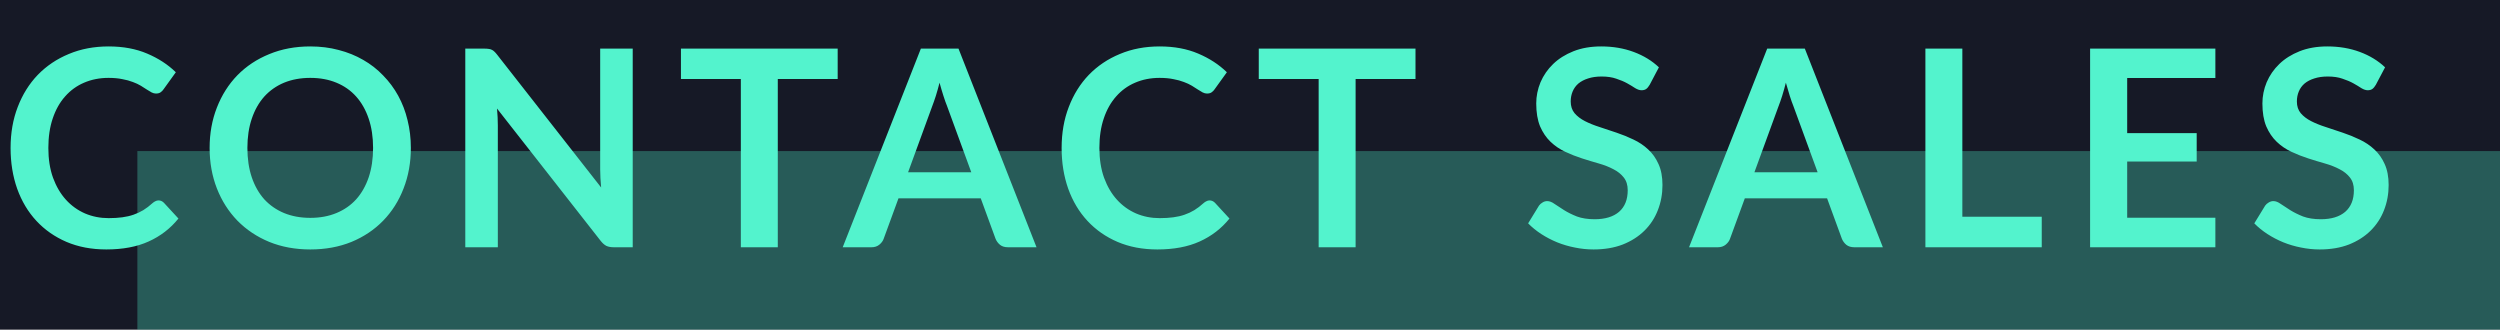 <svg width="182" height="24" viewBox="0 0 182 24" fill="none" xmlns="http://www.w3.org/2000/svg">
<rect width="182" height="24" fill="#161926"/>
<rect opacity="0.3" x="10" y="11" width="172" height="13" fill="#53F3CD"/>
<path d="M11.54 14.59C11.687 14.59 11.817 14.647 11.93 14.76L12.99 15.91C12.403 16.637 11.68 17.193 10.82 17.58C9.967 17.967 8.94 18.16 7.74 18.16C6.667 18.16 5.7 17.977 4.84 17.61C3.987 17.243 3.257 16.733 2.65 16.08C2.043 15.427 1.577 14.647 1.25 13.74C0.93 12.833 0.77 11.843 0.77 10.77C0.77 9.683 0.943 8.69 1.29 7.79C1.637 6.883 2.123 6.103 2.75 5.45C3.383 4.797 4.137 4.29 5.01 3.93C5.883 3.563 6.85 3.38 7.91 3.38C8.963 3.38 9.897 3.553 10.71 3.9C11.53 4.247 12.227 4.7 12.8 5.26L11.9 6.51C11.847 6.59 11.777 6.66 11.69 6.72C11.61 6.78 11.497 6.81 11.35 6.81C11.25 6.81 11.147 6.783 11.04 6.73C10.933 6.67 10.817 6.6 10.69 6.52C10.563 6.433 10.417 6.34 10.25 6.24C10.083 6.14 9.89 6.05 9.67 5.97C9.45 5.883 9.193 5.813 8.9 5.76C8.613 5.7 8.28 5.67 7.9 5.67C7.253 5.67 6.66 5.787 6.12 6.02C5.587 6.247 5.127 6.58 4.74 7.02C4.353 7.453 4.053 7.987 3.84 8.62C3.627 9.247 3.52 9.963 3.52 10.77C3.52 11.583 3.633 12.307 3.86 12.94C4.093 13.573 4.407 14.107 4.8 14.54C5.193 14.973 5.657 15.307 6.19 15.54C6.723 15.767 7.297 15.88 7.91 15.88C8.277 15.88 8.607 15.86 8.9 15.82C9.2 15.78 9.473 15.717 9.72 15.63C9.973 15.543 10.21 15.433 10.43 15.3C10.657 15.16 10.88 14.99 11.1 14.79C11.167 14.73 11.237 14.683 11.31 14.65C11.383 14.61 11.46 14.59 11.54 14.59ZM29.91 10.77C29.91 11.83 29.733 12.813 29.38 13.72C29.034 14.62 28.54 15.4 27.9 16.06C27.26 16.72 26.49 17.237 25.59 17.61C24.69 17.977 23.69 18.16 22.59 18.16C21.497 18.16 20.5 17.977 19.6 17.61C18.7 17.237 17.927 16.72 17.28 16.06C16.64 15.4 16.143 14.62 15.79 13.72C15.437 12.813 15.26 11.83 15.26 10.77C15.26 9.71 15.437 8.73 15.79 7.83C16.143 6.923 16.64 6.14 17.28 5.48C17.927 4.82 18.7 4.307 19.6 3.94C20.5 3.567 21.497 3.38 22.59 3.38C23.323 3.38 24.014 3.467 24.66 3.64C25.307 3.807 25.9 4.047 26.44 4.36C26.98 4.667 27.463 5.043 27.89 5.49C28.323 5.93 28.69 6.423 28.99 6.97C29.29 7.517 29.517 8.11 29.67 8.75C29.83 9.39 29.91 10.063 29.91 10.77ZM27.16 10.77C27.16 9.977 27.053 9.267 26.84 8.64C26.627 8.007 26.323 7.47 25.93 7.03C25.537 6.59 25.057 6.253 24.49 6.02C23.93 5.787 23.297 5.67 22.59 5.67C21.884 5.67 21.247 5.787 20.68 6.02C20.12 6.253 19.64 6.59 19.24 7.03C18.847 7.47 18.544 8.007 18.33 8.64C18.117 9.267 18.01 9.977 18.01 10.77C18.01 11.563 18.117 12.277 18.33 12.91C18.544 13.537 18.847 14.07 19.24 14.51C19.64 14.943 20.12 15.277 20.68 15.51C21.247 15.743 21.884 15.86 22.59 15.86C23.297 15.86 23.93 15.743 24.49 15.51C25.057 15.277 25.537 14.943 25.93 14.51C26.323 14.07 26.627 13.537 26.84 12.91C27.053 12.277 27.16 11.563 27.16 10.77ZM46.062 3.54V18H44.682C44.469 18 44.289 17.967 44.142 17.9C44.002 17.827 43.866 17.707 43.733 17.54L36.182 7.9C36.222 8.34 36.242 8.747 36.242 9.12V18H33.873V3.54H35.282C35.396 3.54 35.492 3.547 35.572 3.56C35.659 3.567 35.733 3.587 35.792 3.62C35.859 3.647 35.922 3.69 35.983 3.75C36.042 3.803 36.109 3.877 36.182 3.97L43.763 13.65C43.742 13.417 43.726 13.187 43.712 12.96C43.699 12.733 43.693 12.523 43.693 12.33V3.54H46.062ZM60.983 5.75H56.623V18H53.933V5.75H49.573V3.54H60.983V5.75ZM70.709 12.54L68.949 7.73C68.862 7.517 68.772 7.263 68.679 6.97C68.585 6.677 68.492 6.36 68.399 6.02C68.312 6.36 68.222 6.68 68.129 6.98C68.035 7.273 67.945 7.53 67.859 7.75L66.109 12.54H70.709ZM75.459 18H73.379C73.145 18 72.955 17.943 72.809 17.83C72.662 17.71 72.552 17.563 72.479 17.39L71.399 14.44H65.409L64.329 17.39C64.275 17.543 64.172 17.683 64.019 17.81C63.865 17.937 63.675 18 63.449 18H61.349L67.039 3.54H69.779L75.459 18ZM88.056 14.59C88.202 14.59 88.332 14.647 88.446 14.76L89.506 15.91C88.919 16.637 88.196 17.193 87.336 17.58C86.482 17.967 85.456 18.16 84.256 18.16C83.182 18.16 82.216 17.977 81.356 17.61C80.502 17.243 79.772 16.733 79.166 16.08C78.559 15.427 78.092 14.647 77.766 13.74C77.446 12.833 77.286 11.843 77.286 10.77C77.286 9.683 77.459 8.69 77.806 7.79C78.152 6.883 78.639 6.103 79.266 5.45C79.899 4.797 80.652 4.29 81.526 3.93C82.399 3.563 83.366 3.38 84.426 3.38C85.479 3.38 86.412 3.553 87.226 3.9C88.046 4.247 88.742 4.7 89.316 5.26L88.416 6.51C88.362 6.59 88.292 6.66 88.206 6.72C88.126 6.78 88.012 6.81 87.866 6.81C87.766 6.81 87.662 6.783 87.556 6.73C87.449 6.67 87.332 6.6 87.206 6.52C87.079 6.433 86.932 6.34 86.766 6.24C86.599 6.14 86.406 6.05 86.186 5.97C85.966 5.883 85.709 5.813 85.416 5.76C85.129 5.7 84.796 5.67 84.416 5.67C83.769 5.67 83.176 5.787 82.636 6.02C82.102 6.247 81.642 6.58 81.256 7.02C80.869 7.453 80.569 7.987 80.356 8.62C80.142 9.247 80.036 9.963 80.036 10.77C80.036 11.583 80.149 12.307 80.376 12.94C80.609 13.573 80.922 14.107 81.316 14.54C81.709 14.973 82.172 15.307 82.706 15.54C83.239 15.767 83.812 15.88 84.426 15.88C84.792 15.88 85.122 15.86 85.416 15.82C85.716 15.78 85.989 15.717 86.236 15.63C86.489 15.543 86.726 15.433 86.946 15.3C87.172 15.16 87.396 14.99 87.616 14.79C87.682 14.73 87.752 14.683 87.826 14.65C87.899 14.61 87.976 14.59 88.056 14.59ZM103.048 5.75H98.688V18H95.998V5.75H91.638V3.54H103.048V5.75ZM120.098 6.17C120.018 6.31 119.932 6.413 119.838 6.48C119.752 6.54 119.642 6.57 119.508 6.57C119.368 6.57 119.215 6.52 119.048 6.42C118.888 6.313 118.695 6.197 118.468 6.07C118.242 5.943 117.975 5.83 117.668 5.73C117.368 5.623 117.012 5.57 116.598 5.57C116.225 5.57 115.898 5.617 115.618 5.71C115.338 5.797 115.102 5.92 114.908 6.08C114.722 6.24 114.582 6.433 114.488 6.66C114.395 6.88 114.348 7.123 114.348 7.39C114.348 7.73 114.442 8.013 114.628 8.24C114.822 8.467 115.075 8.66 115.388 8.82C115.702 8.98 116.058 9.123 116.458 9.25C116.858 9.377 117.268 9.513 117.688 9.66C118.108 9.8 118.518 9.967 118.918 10.16C119.318 10.347 119.675 10.587 119.988 10.88C120.302 11.167 120.552 11.52 120.738 11.94C120.932 12.36 121.028 12.87 121.028 13.47C121.028 14.123 120.915 14.737 120.688 15.31C120.468 15.877 120.142 16.373 119.708 16.8C119.282 17.22 118.758 17.553 118.138 17.8C117.518 18.04 116.808 18.16 116.008 18.16C115.548 18.16 115.095 18.113 114.648 18.02C114.202 17.933 113.772 17.807 113.358 17.64C112.952 17.473 112.568 17.273 112.208 17.04C111.848 16.807 111.528 16.547 111.248 16.26L112.038 14.97C112.105 14.877 112.192 14.8 112.298 14.74C112.405 14.673 112.518 14.64 112.638 14.64C112.805 14.64 112.985 14.71 113.178 14.85C113.372 14.983 113.602 15.133 113.868 15.3C114.135 15.467 114.445 15.62 114.798 15.76C115.158 15.893 115.588 15.96 116.088 15.96C116.855 15.96 117.448 15.78 117.868 15.42C118.288 15.053 118.498 14.53 118.498 13.85C118.498 13.47 118.402 13.16 118.208 12.92C118.022 12.68 117.772 12.48 117.458 12.32C117.145 12.153 116.788 12.013 116.388 11.9C115.988 11.787 115.582 11.663 115.168 11.53C114.755 11.397 114.348 11.237 113.948 11.05C113.548 10.863 113.192 10.62 112.878 10.32C112.565 10.02 112.312 9.647 112.118 9.2C111.932 8.747 111.838 8.19 111.838 7.53C111.838 7.003 111.942 6.49 112.148 5.99C112.362 5.49 112.668 5.047 113.068 4.66C113.468 4.273 113.962 3.963 114.548 3.73C115.135 3.497 115.808 3.38 116.568 3.38C117.422 3.38 118.208 3.513 118.928 3.78C119.648 4.047 120.262 4.42 120.768 4.9L120.098 6.17ZM132.322 12.54L130.562 7.73C130.475 7.517 130.385 7.263 130.292 6.97C130.199 6.677 130.105 6.36 130.012 6.02C129.925 6.36 129.835 6.68 129.742 6.98C129.649 7.273 129.559 7.53 129.472 7.75L127.722 12.54H132.322ZM137.072 18H134.992C134.759 18 134.569 17.943 134.422 17.83C134.275 17.71 134.165 17.563 134.092 17.39L133.012 14.44H127.022L125.942 17.39C125.889 17.543 125.785 17.683 125.632 17.81C125.479 17.937 125.289 18 125.062 18H122.962L128.652 3.54H131.392L137.072 18ZM148.639 15.78V18H140.169V3.54H142.859V15.78H148.639ZM154.859 5.68V9.69H159.919V11.76H154.859V15.85H161.279V18H152.159V3.54H161.279V5.68H154.859ZM172.963 6.17C172.883 6.31 172.796 6.413 172.703 6.48C172.616 6.54 172.506 6.57 172.373 6.57C172.233 6.57 172.08 6.52 171.913 6.42C171.753 6.313 171.56 6.197 171.333 6.07C171.106 5.943 170.84 5.83 170.533 5.73C170.233 5.623 169.876 5.57 169.463 5.57C169.09 5.57 168.763 5.617 168.483 5.71C168.203 5.797 167.966 5.92 167.773 6.08C167.586 6.24 167.446 6.433 167.353 6.66C167.26 6.88 167.213 7.123 167.213 7.39C167.213 7.73 167.306 8.013 167.493 8.24C167.686 8.467 167.94 8.66 168.253 8.82C168.566 8.98 168.923 9.123 169.323 9.25C169.723 9.377 170.133 9.513 170.553 9.66C170.973 9.8 171.383 9.967 171.783 10.16C172.183 10.347 172.54 10.587 172.853 10.88C173.166 11.167 173.416 11.52 173.603 11.94C173.796 12.36 173.893 12.87 173.893 13.47C173.893 14.123 173.78 14.737 173.553 15.31C173.333 15.877 173.006 16.373 172.573 16.8C172.146 17.22 171.623 17.553 171.003 17.8C170.383 18.04 169.673 18.16 168.873 18.16C168.413 18.16 167.96 18.113 167.513 18.02C167.066 17.933 166.636 17.807 166.223 17.64C165.816 17.473 165.433 17.273 165.073 17.04C164.713 16.807 164.393 16.547 164.113 16.26L164.903 14.97C164.97 14.877 165.056 14.8 165.163 14.74C165.27 14.673 165.383 14.64 165.503 14.64C165.67 14.64 165.85 14.71 166.043 14.85C166.236 14.983 166.466 15.133 166.733 15.3C167 15.467 167.31 15.62 167.663 15.76C168.023 15.893 168.453 15.96 168.953 15.96C169.72 15.96 170.313 15.78 170.733 15.42C171.153 15.053 171.363 14.53 171.363 13.85C171.363 13.47 171.266 13.16 171.073 12.92C170.886 12.68 170.636 12.48 170.323 12.32C170.01 12.153 169.653 12.013 169.253 11.9C168.853 11.787 168.446 11.663 168.033 11.53C167.62 11.397 167.213 11.237 166.813 11.05C166.413 10.863 166.056 10.62 165.743 10.32C165.43 10.02 165.176 9.647 164.983 9.2C164.796 8.747 164.703 8.19 164.703 7.53C164.703 7.003 164.806 6.49 165.013 5.99C165.226 5.49 165.533 5.047 165.933 4.66C166.333 4.273 166.826 3.963 167.413 3.73C168 3.497 168.673 3.38 169.433 3.38C170.286 3.38 171.073 3.513 171.793 3.78C172.513 4.047 173.126 4.42 173.633 4.9L172.963 6.17Z" fill="#53F3CD"/>
</svg>
